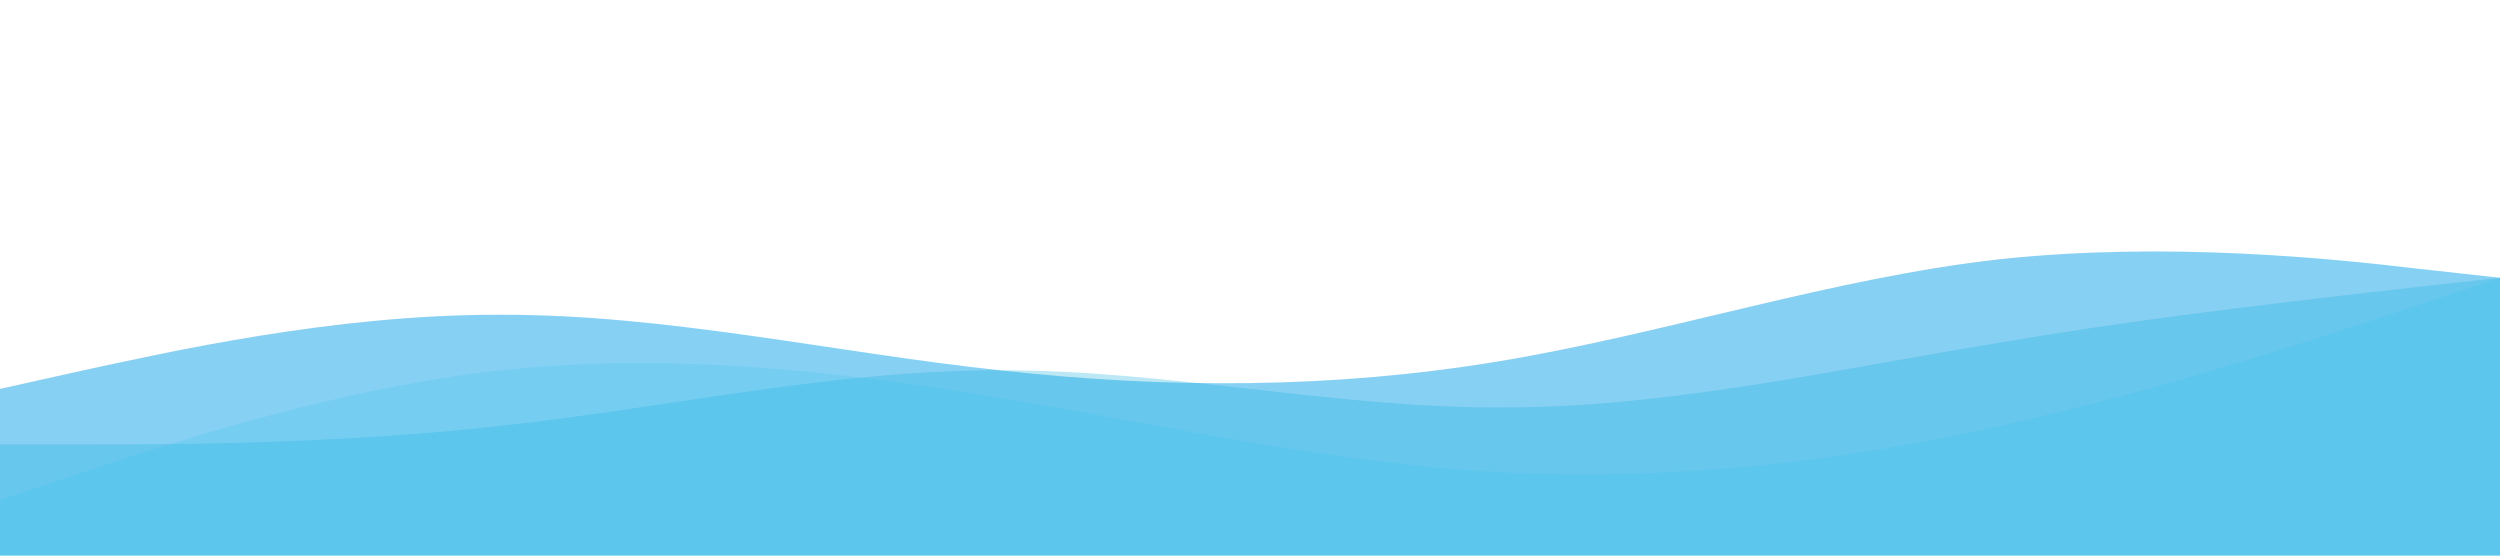 
<svg width="1440" height="320" viewBox="0 0 1440 320" xmlns="http://www.w3.org/2000/svg">
  <path fill="#0EA5E9" fill-opacity="0.5" d="M0,224L48,213.3C96,203,192,181,288,181.3C384,181,480,203,576,213.3C672,224,768,224,864,208C960,192,1056,160,1152,149.3C1248,139,1344,149,1392,154.7L1440,160L1440,320L1392,320C1344,320,1248,320,1152,320C1056,320,960,320,864,320C768,320,672,320,576,320C480,320,384,320,288,320C192,320,96,320,48,320L0,320Z"></path>
  <path fill="#1EAEDB" fill-opacity="0.3" d="M0,256L48,256C96,256,192,256,288,245.3C384,235,480,213,576,213.3C672,213,768,235,864,234.7C960,235,1056,213,1152,197.3C1248,181,1344,171,1392,165.3L1440,160L1440,320L1392,320C1344,320,1248,320,1152,320C1056,320,960,320,864,320C768,320,672,320,576,320C480,320,384,320,288,320C192,320,96,320,48,320L0,320Z"></path>
  <path fill="#33C3F0" fill-opacity="0.2" d="M0,288L48,272C96,256,192,224,288,213.3C384,203,480,213,576,229.3C672,245,768,267,864,272C960,277,1056,267,1152,245.3C1248,224,1344,192,1392,176L1440,160L1440,320L1392,320C1344,320,1248,320,1152,320C1056,320,960,320,864,320C768,320,672,320,576,320C480,320,384,320,288,320C192,320,96,320,48,320L0,320Z"></path>
</svg>
